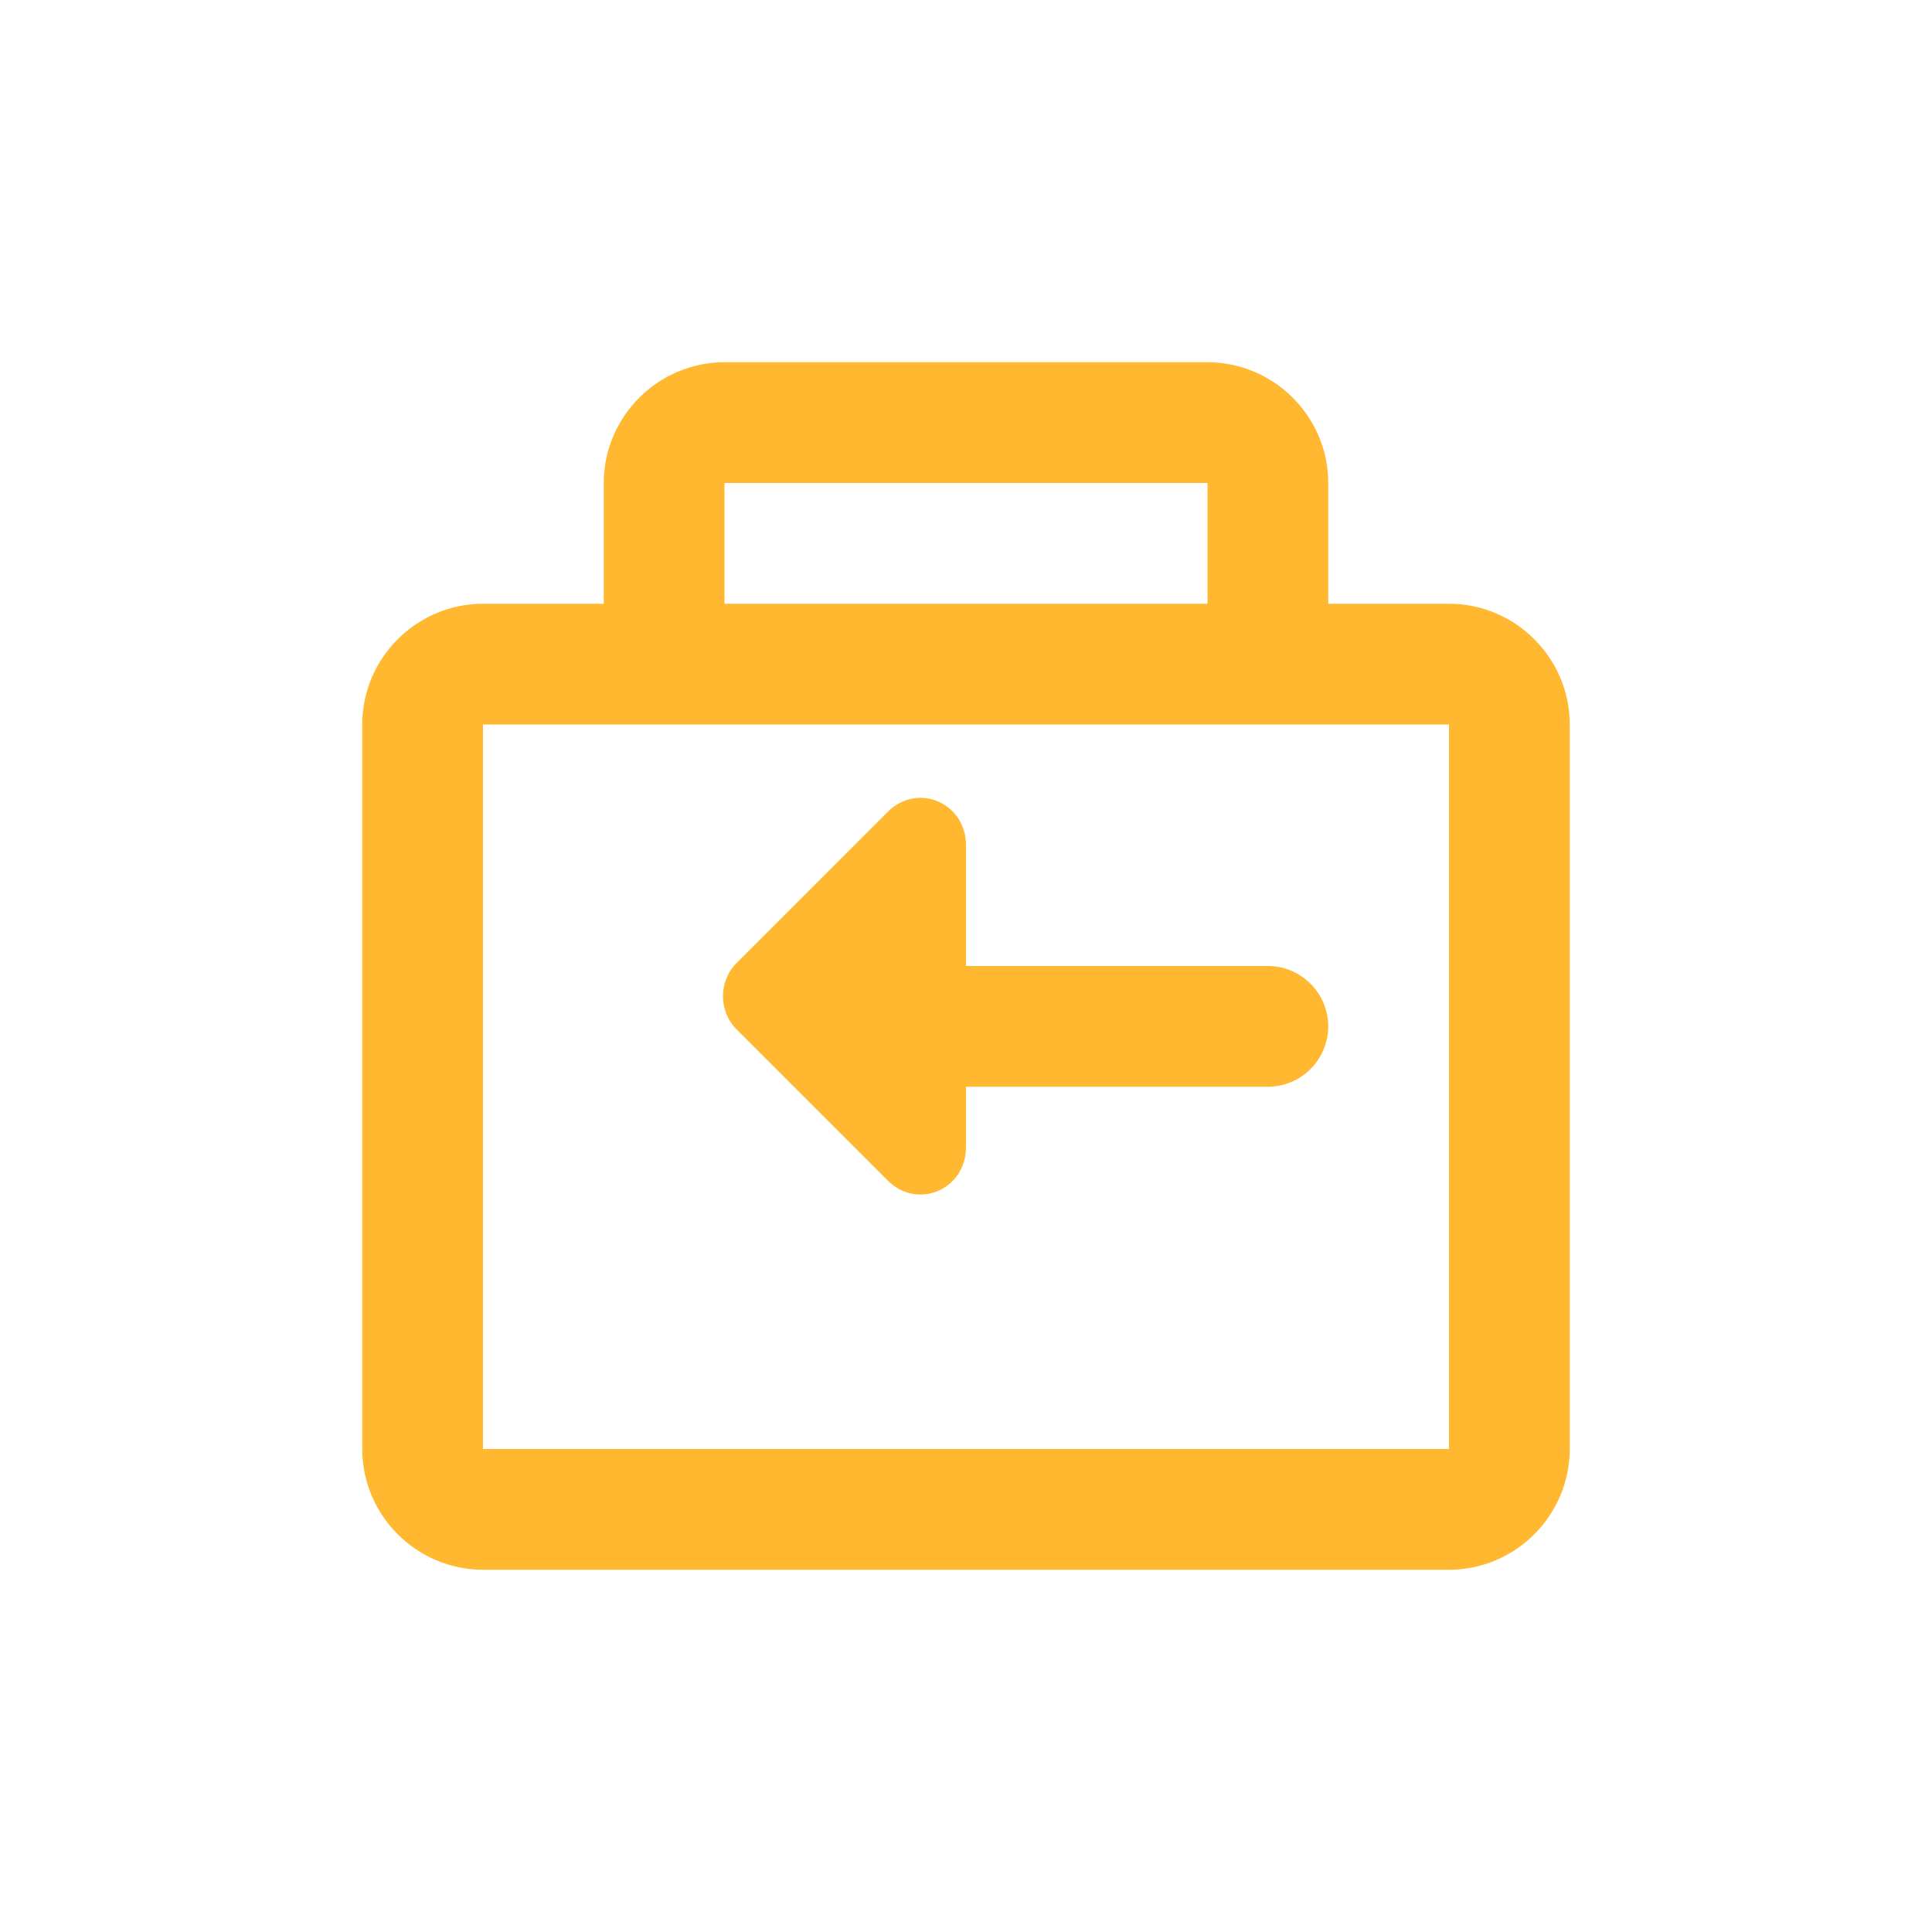 <?xml version="1.0" encoding="UTF-8"?>
<svg width="64px" height="64px" viewBox="0 0 64 64" version="1.1" xmlns="http://www.w3.org/2000/svg">
    <g stroke="none" stroke-width="1" fill="none" fill-rule="evenodd">
        <path d="M40,12 C42.2,12 44,13.8 44,16 L44,20 L48,20 C50.2,20 52,21.8 52,24 L52,48 C52,50.2 50.2,52 48,52 L16,52 C13.8,52 12,50.2 12,48 L12,24 C12,21.8 13.8,20 16,20 L20,20 L20,16 C20,13.8 21.8,12 24,12 L40,12 Z M48,24 L16,24 L16,48 L48,48 L48,24 Z M32,32 L42,32 C43.1,32 44,32.9 44,34 C44,35.1 43.1,36 42,36 L32,36 L32,38 C32,39.4 30.4,40.1 29.4,39.1 L24.4,34.1 C23.8,33.5 23.8,32.5 24.4,31.9 L29.4,26.9 C30.4,25.9 32,26.6 32,28 L32,32 Z M40,16 L24,16 L24,20 L40,20 L40,16 Z" fill="#FFB830"></path>
    </g>
</svg>